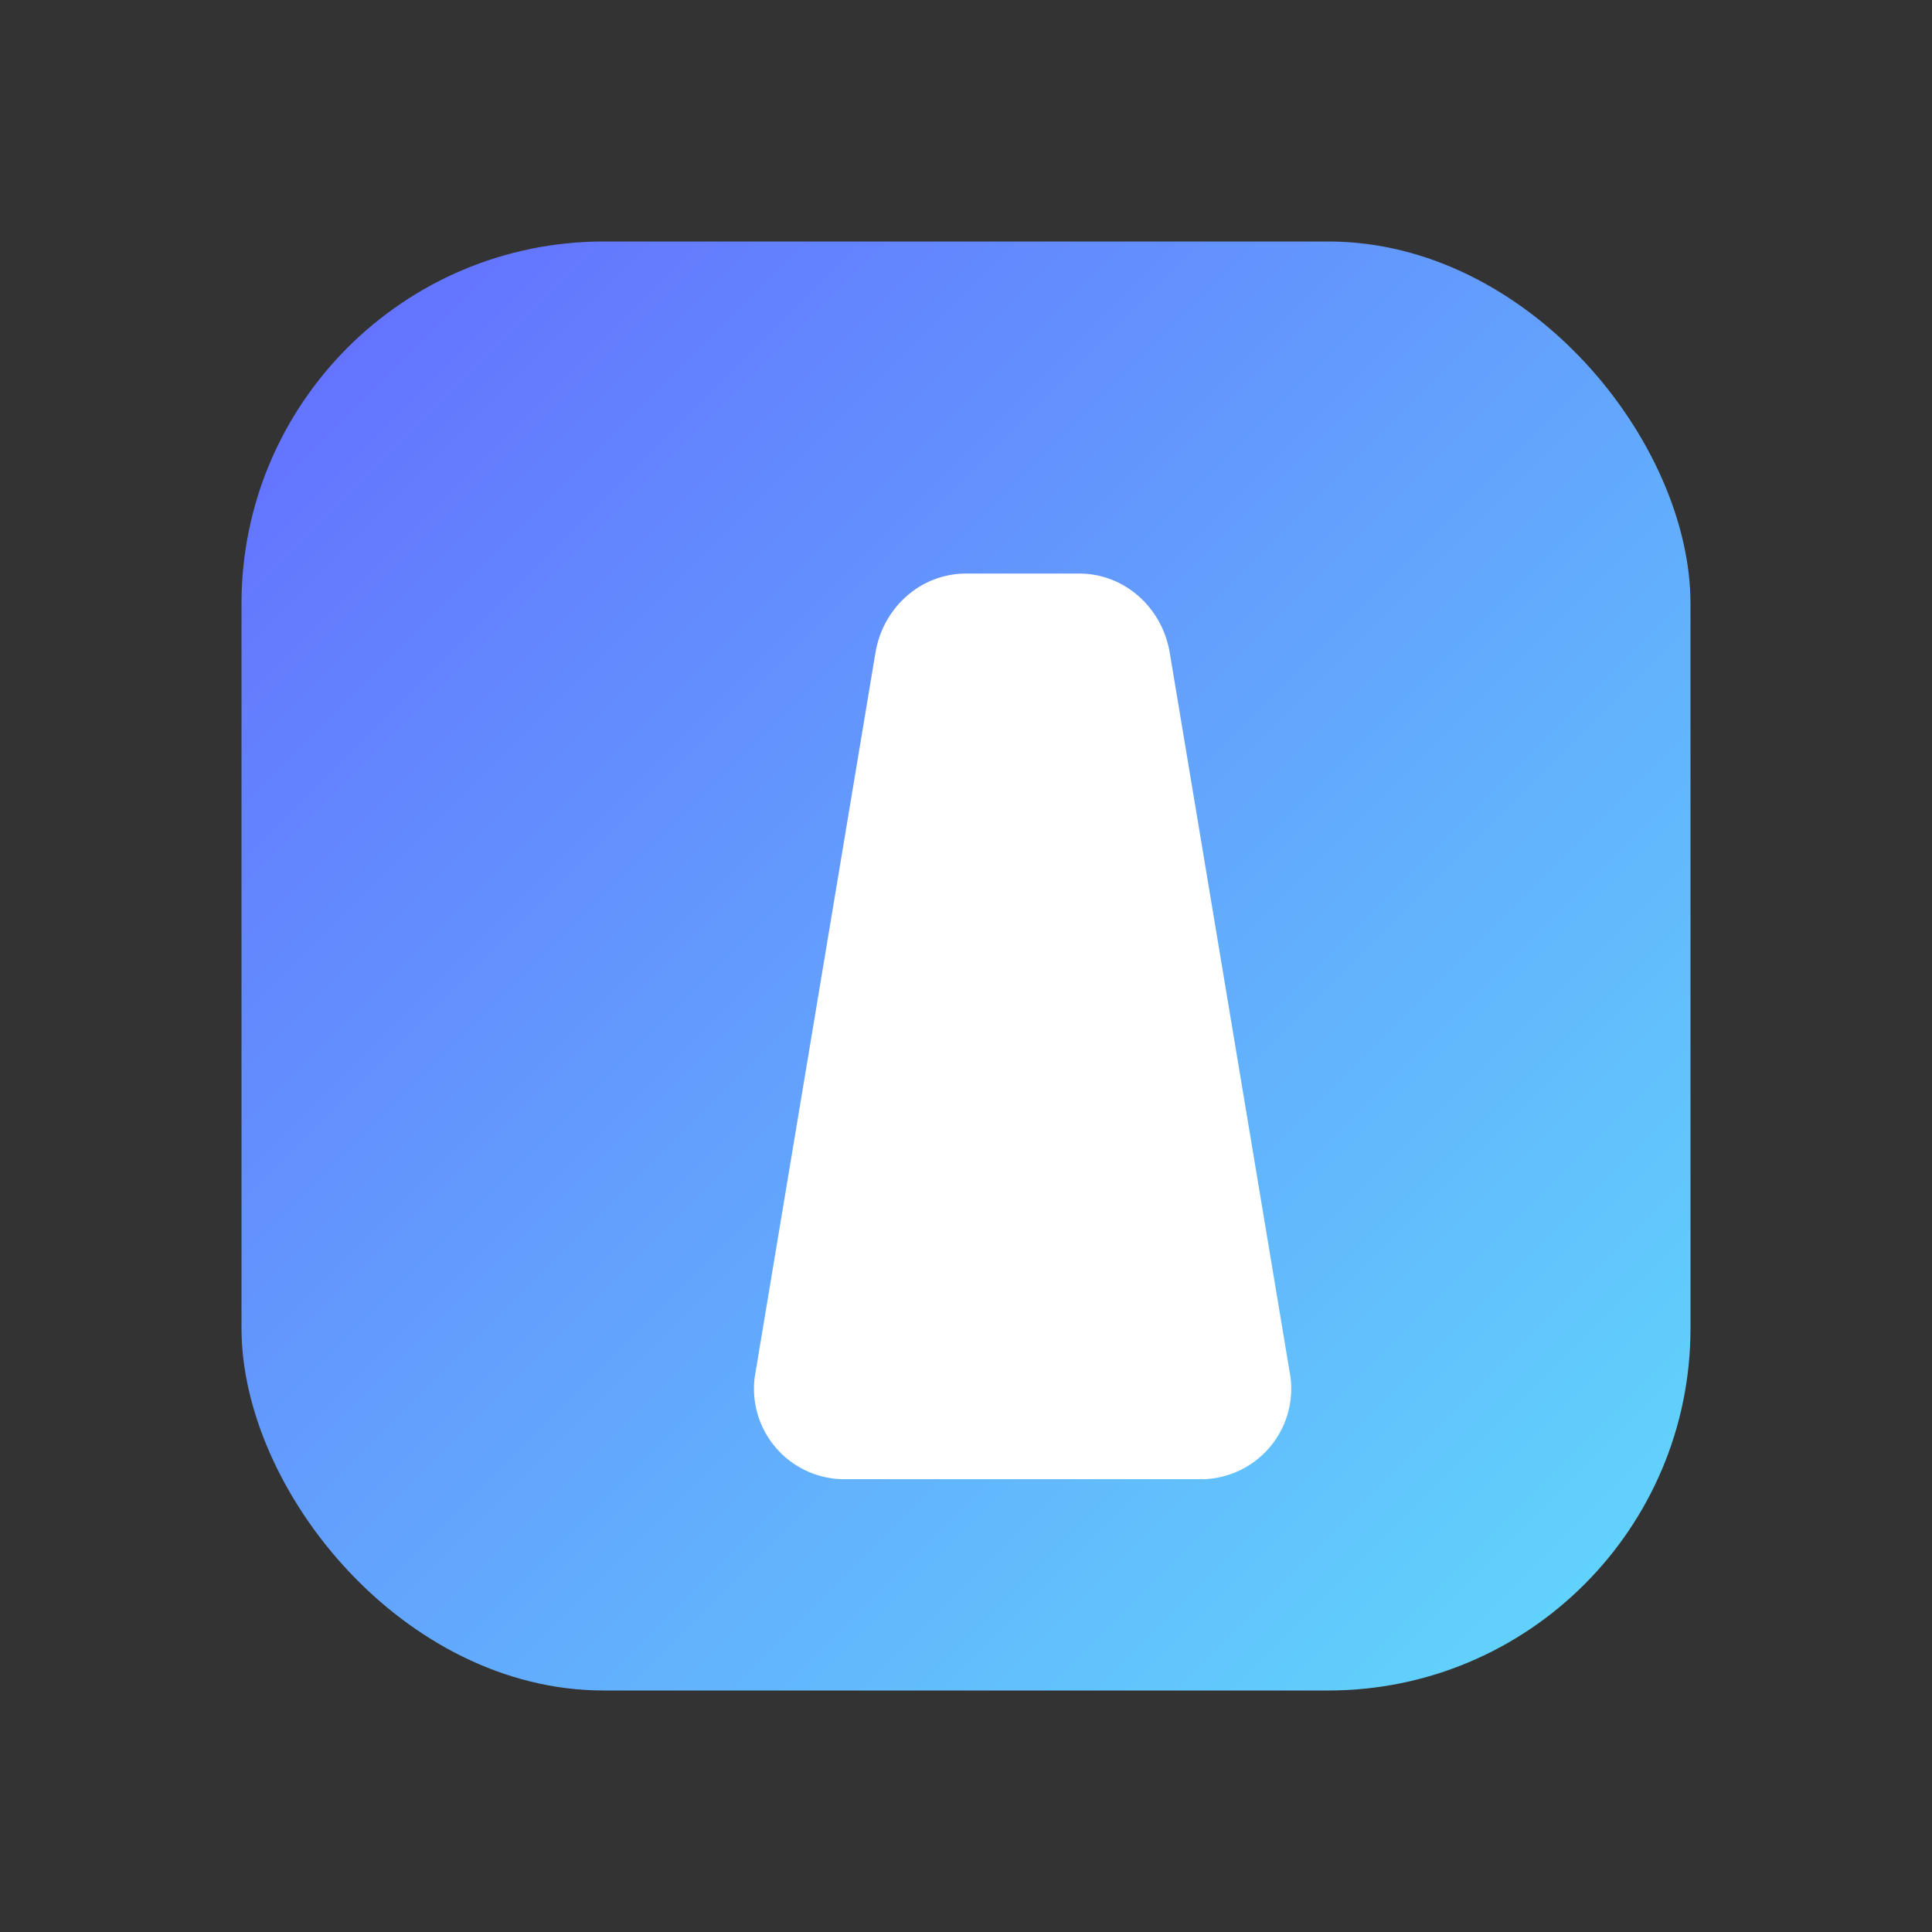 <svg xmlns="http://www.w3.org/2000/svg" viewBox="0 0 512 512" aria-hidden="true">
  <rect x="0" y="0" width="512" height="512" fill="#333333" stroke="none"/>
  <defs>
    <linearGradient id="gradient" x1="0" y1="0" x2="1" y2="1">
      <stop offset="0%" stop-color="#646cff" />
      <stop offset="100%" stop-color="#61dafb" />
    </linearGradient>
  </defs>
  <rect x="64" y="64" width="384" height="384" rx="96" fill="url(#gradient)" />
  <path
    d="M256 152c-12 0-22 9-24 21l-32 192a24 24 0 0 0 23 27h96a24 24 0 0 0 23-27l-32-192c-2-12-12-21-24-21z"
    fill="#ffffff"
  />
</svg>
